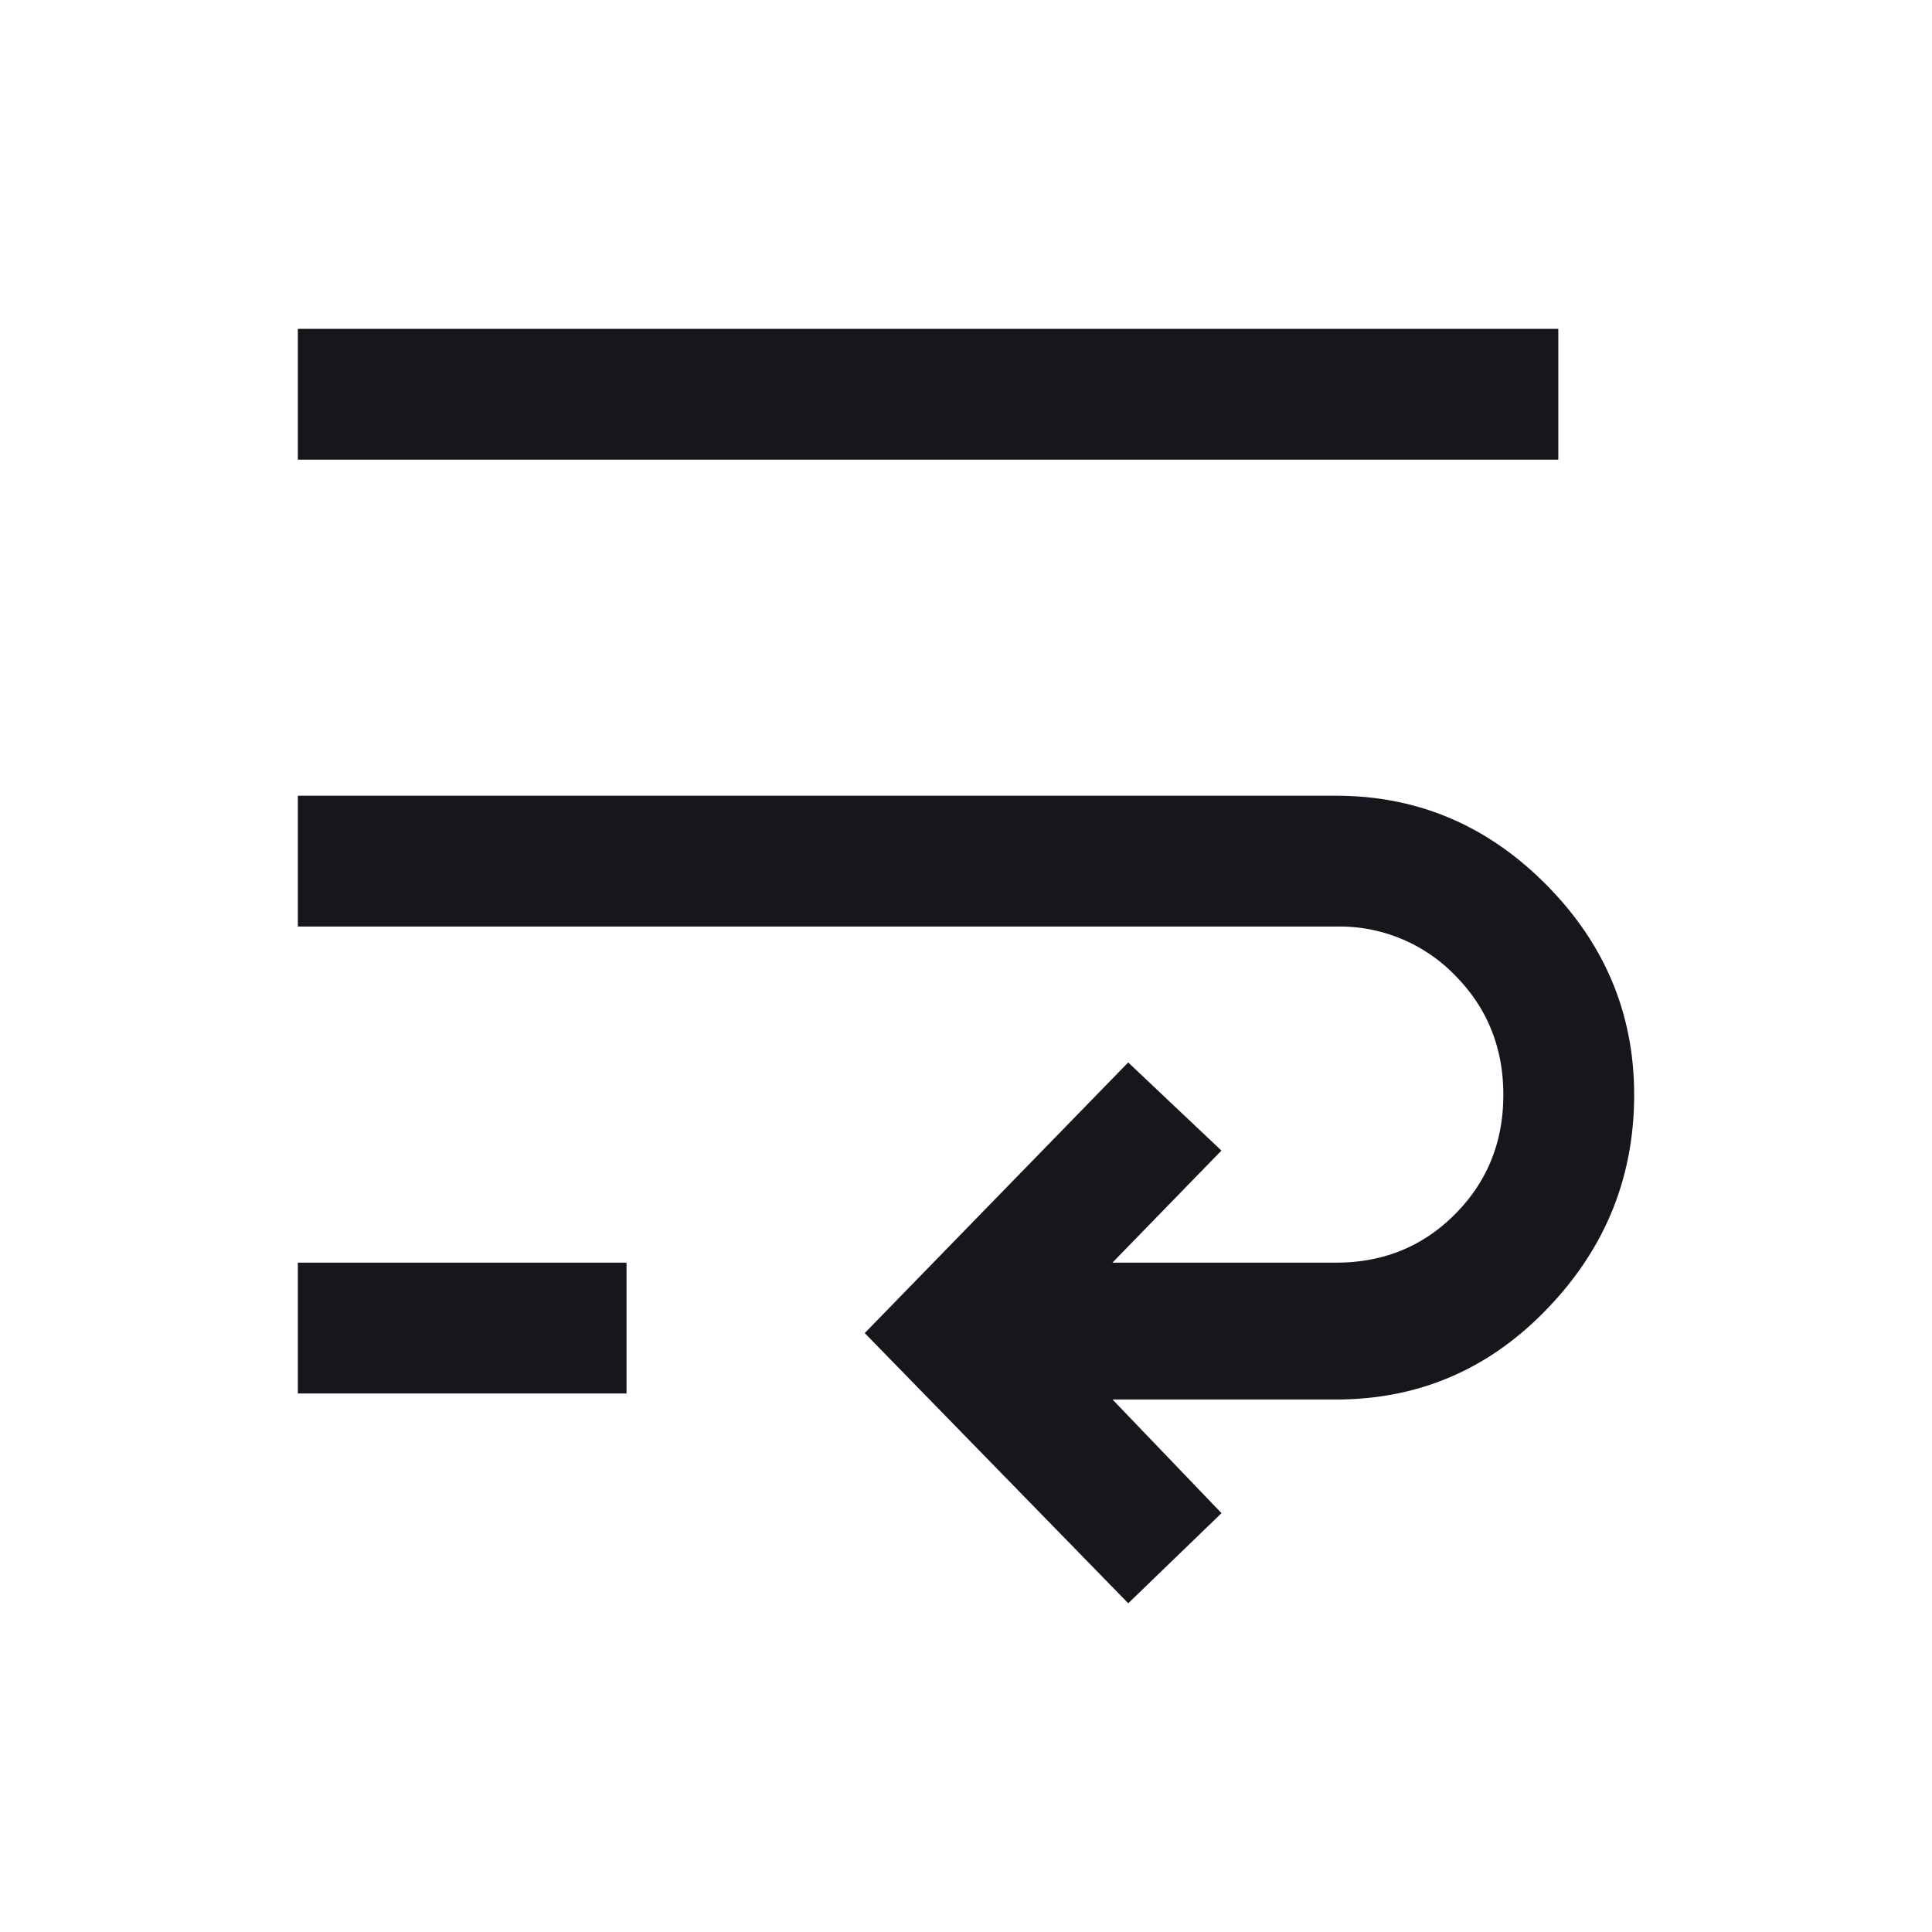 <svg width="24" height="24" viewBox="0 0 24 24" xmlns="http://www.w3.org/2000/svg">
    <path d="m14.015 19.916-3.273-3.356 3.273-3.362 1.158 1.095-1.354 1.392h2.78c.585 0 1.078-.201 1.477-.603.4-.402.599-.896.599-1.482s-.2-1.08-.6-1.484a1.997 1.997 0 0 0-1.477-.606H3.7V9.885h12.898c1.008 0 1.877.367 2.607 1.102.73.735 1.095 1.606 1.095 2.613 0 1.025-.36 1.912-1.083 2.661-.721.75-1.595 1.124-2.619 1.124H13.82l1.354 1.412-1.158 1.119zM3.7 17.31v-1.625h4.083v1.625H3.7zm0-11.6V4.085h15.658V5.71H3.7z" fill="#16171D" fill-rule="evenodd"/>
</svg>
